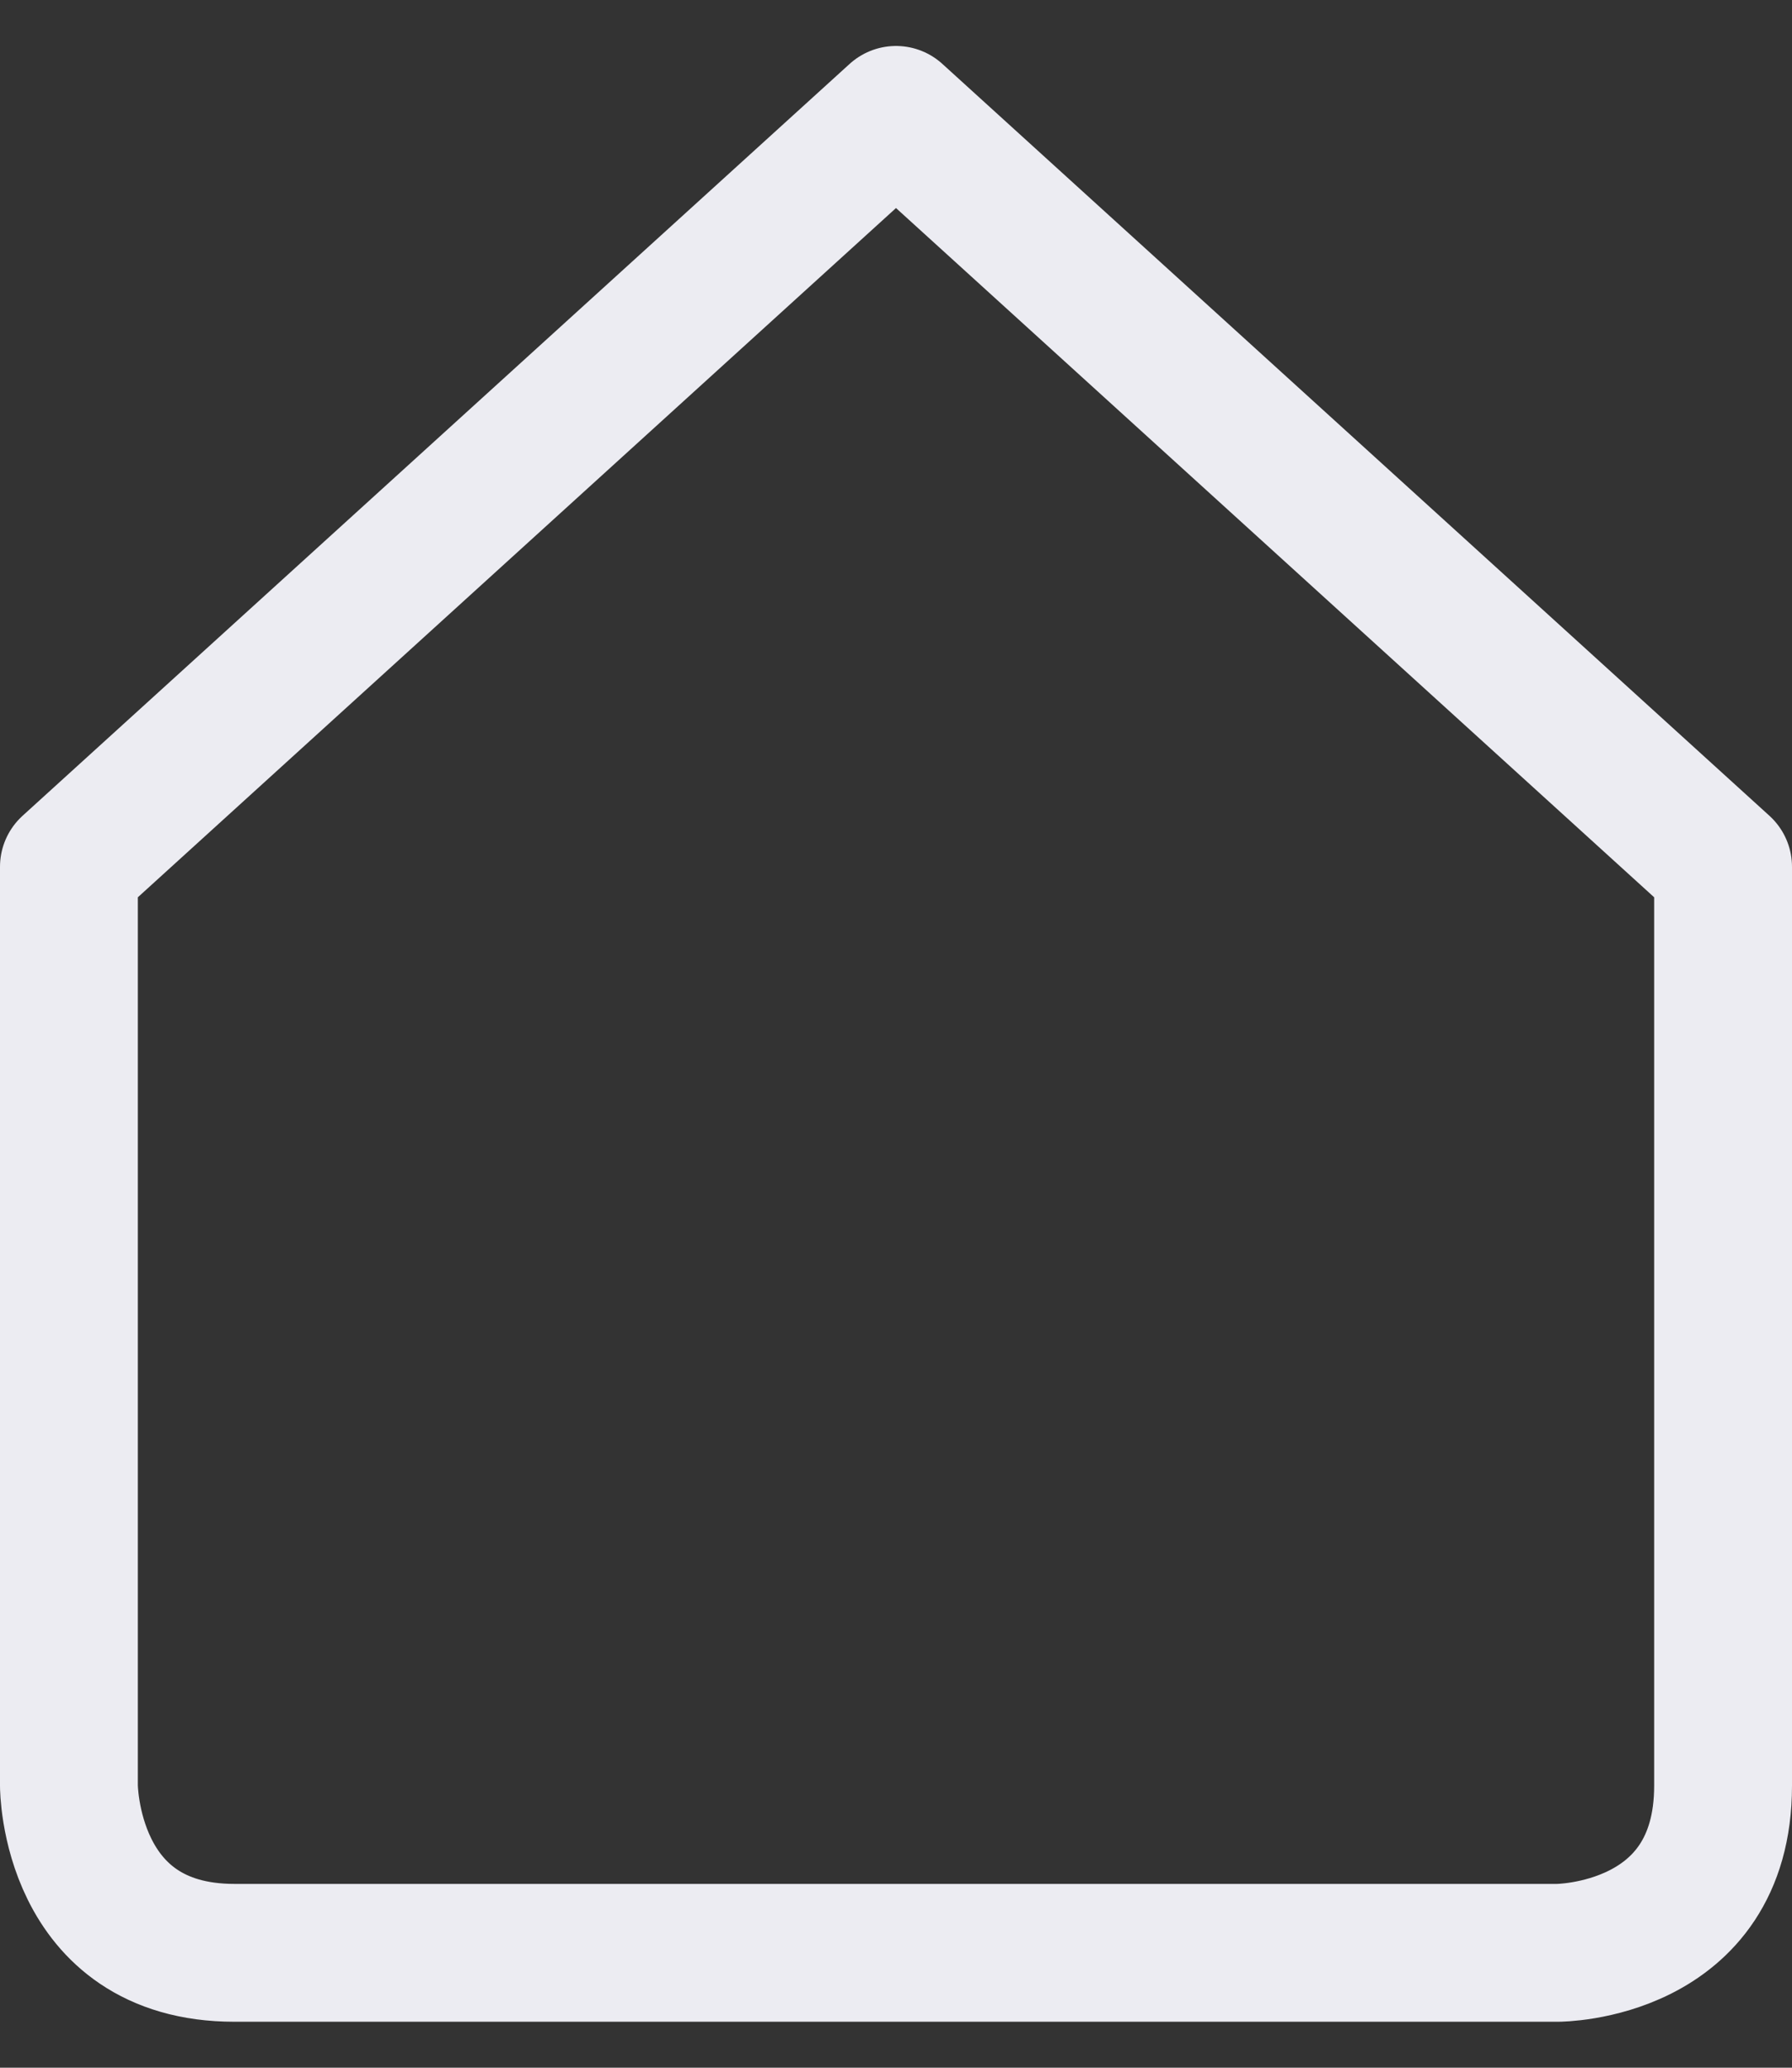 <svg width="26" height="30" viewBox="0 0 26 30" fill="none" xmlns="http://www.w3.org/2000/svg">
<rect x="0" y="0" width="26" height="30" fill="#333333" stroke="none"/>
<path fill-rule="evenodd" clip-rule="evenodd" d="M1 12.576V25.909C1 25.909 1 28.333 3.4 28.333C5.8 28.333 22.6 28.333 22.6 28.333C22.6 28.333 25 28.333 25 25.909C25 23.485 25 12.576 25 12.576L13 1.667L1 12.576Z" stroke="#ECECF2" stroke-width="2" stroke-linejoin="round"/>
</svg>

